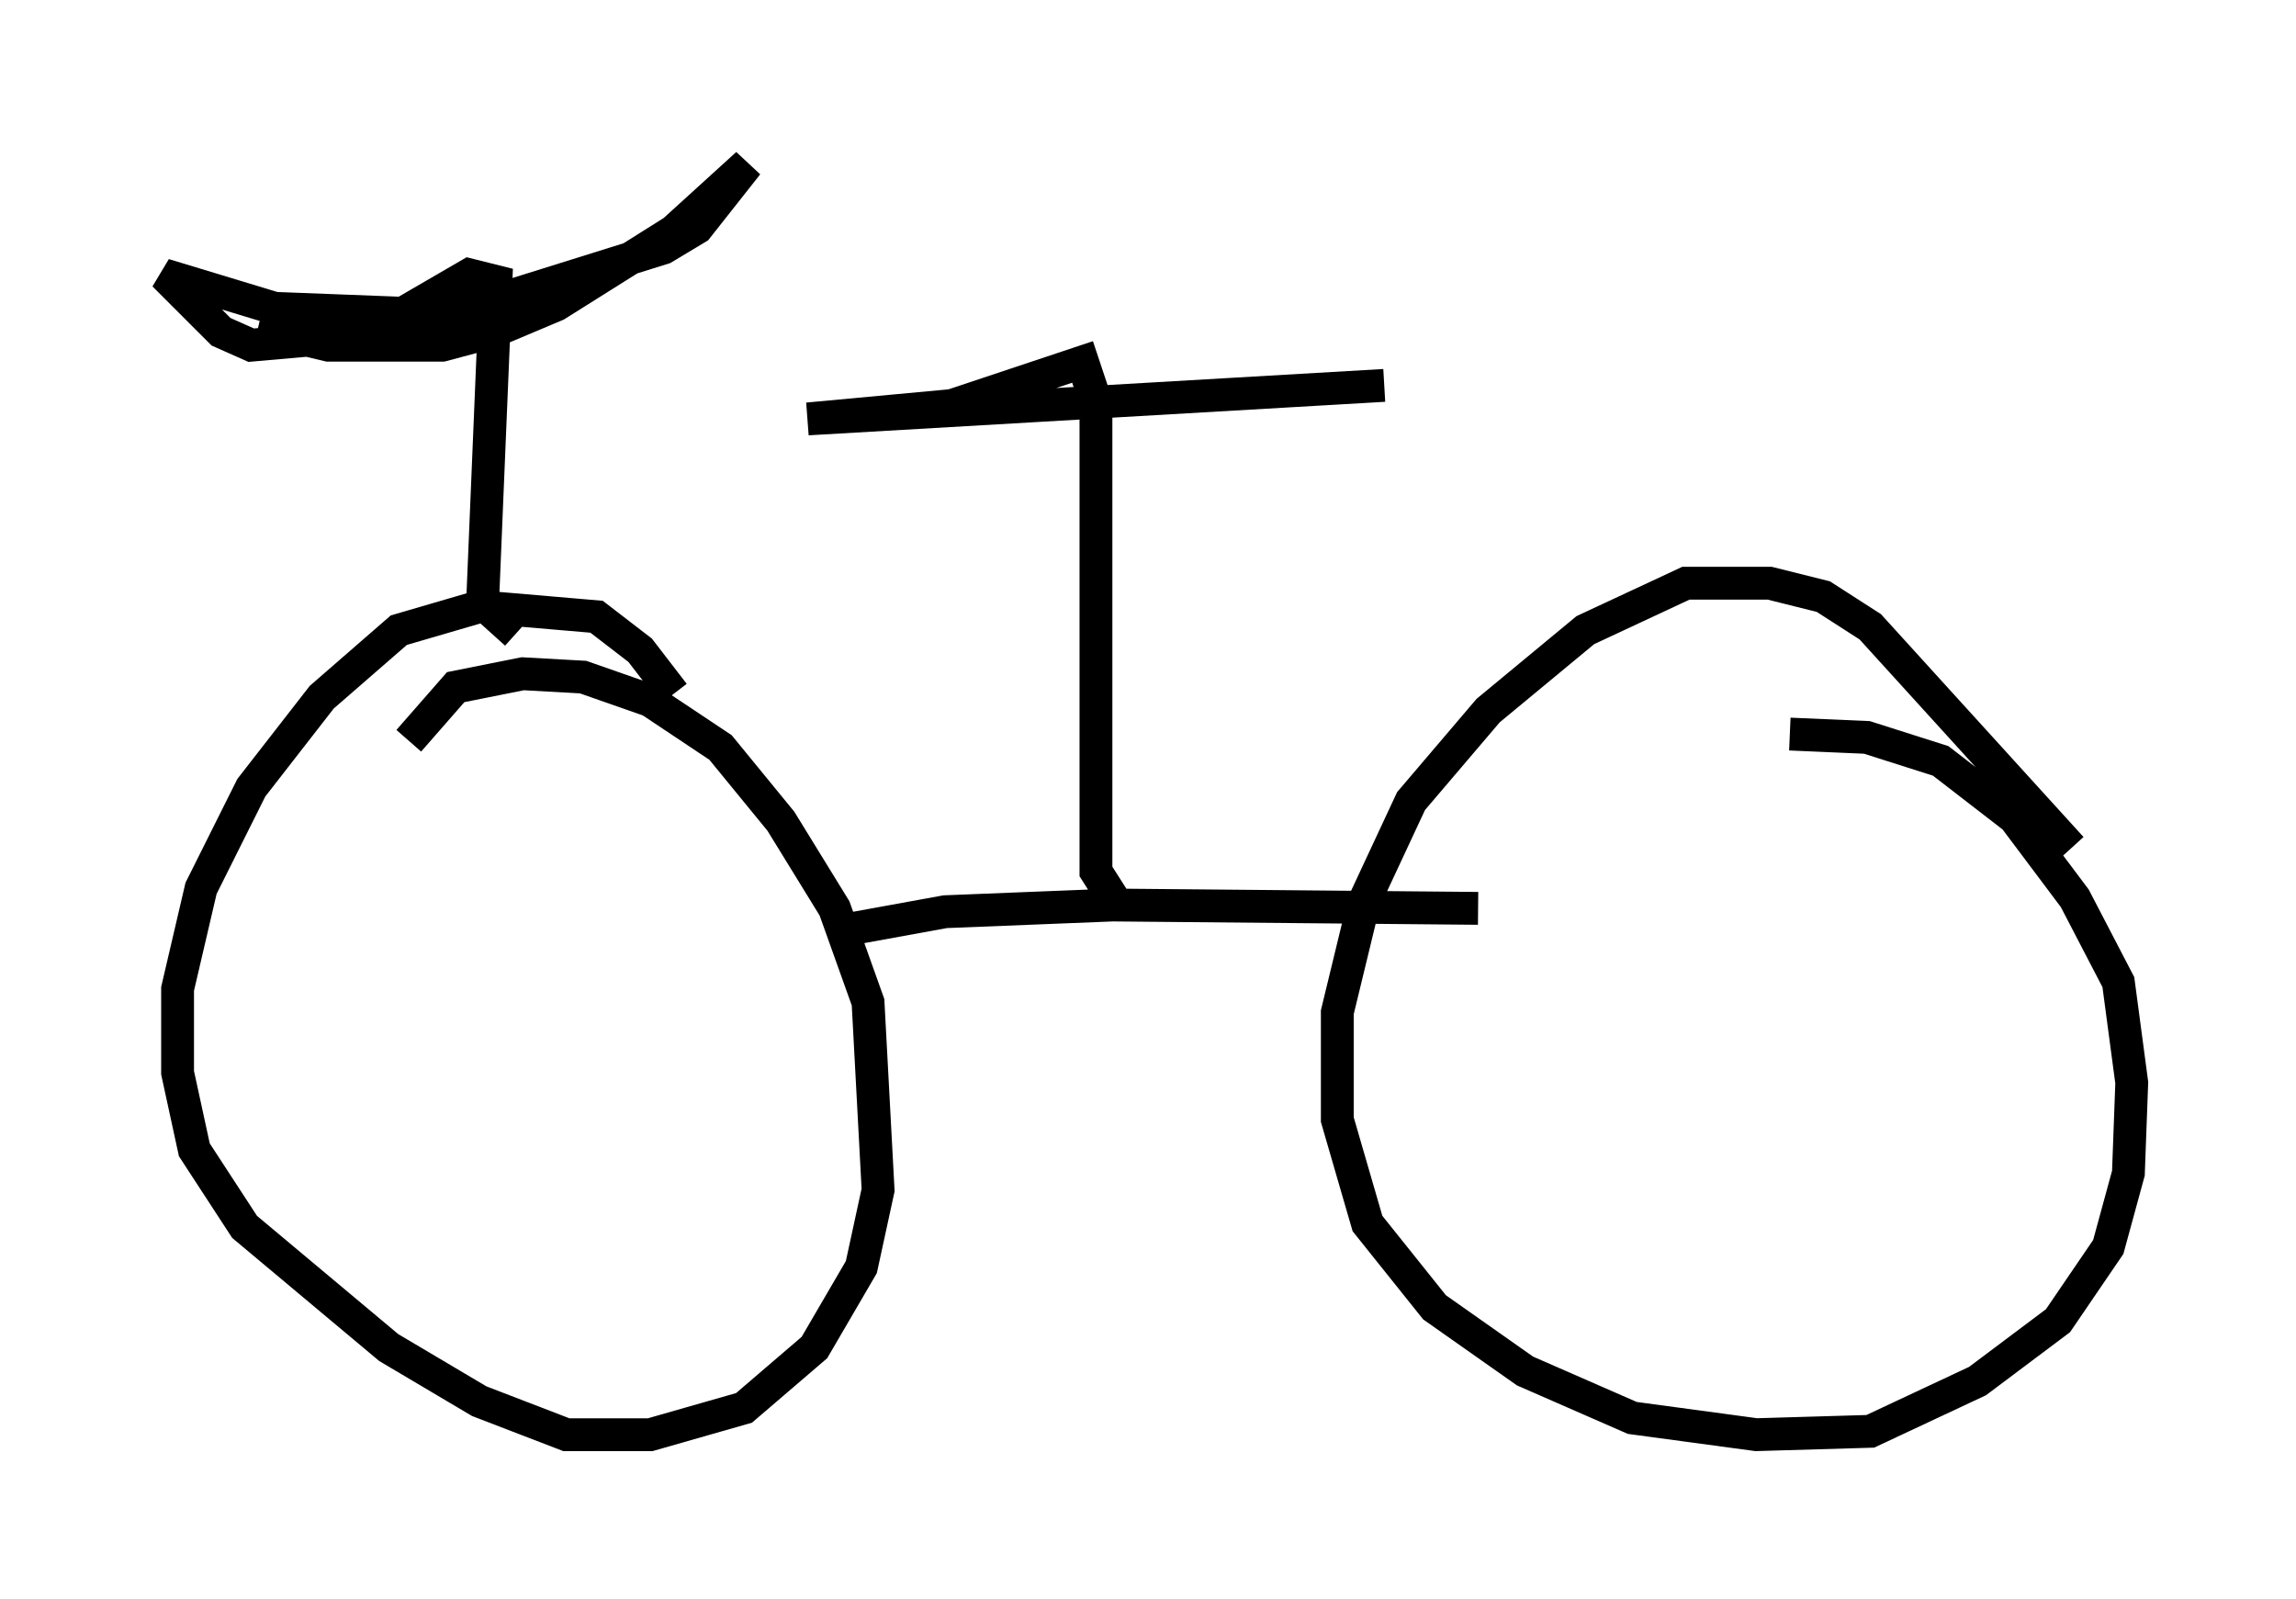 <?xml version="1.0" encoding="utf-8" ?>
<svg baseProfile="full" height="48.69" version="1.1" width="69.924" xmlns="http://www.w3.org/2000/svg" xmlns:ev="http://www.w3.org/2001/xml-events" xmlns:xlink="http://www.w3.org/1999/xlink"><defs /><rect fill="white" height="48.69" width="69.924" x="0" y="0" /><path d="M21.742, 23.988 m-1.225, -2.858 l-1.021, -1.327 -1.327, -1.021 l-3.573, -0.306 -2.45, 0.715 l-2.348, 2.042 -2.144, 2.756 l-1.531, 3.063 -0.715, 3.063 l0.0, 2.552 0.51, 2.348 l1.531, 2.348 4.39, 3.675 l2.756, 1.633 2.654, 1.021 l2.552, 0.0 2.858, -0.817 l2.144, -1.838 1.429, -2.45 l0.51, -2.348 -0.306, -5.717 l-1.021, -2.858 -1.633, -2.654 l-1.838, -2.246 -2.144, -1.429 l-2.042, -0.715 -1.838, -0.102 l-2.042, 0.408 -1.429, 1.633 m50.634, 3.267 l-6.125, -6.738 -1.429, -0.919 l-1.633, -0.408 -2.552, 0.0 l-3.063, 1.429 -2.96, 2.45 l-2.348, 2.756 -1.429, 3.063 l-0.817, 3.369 0.0, 3.267 l0.919, 3.165 2.042, 2.552 l2.756, 1.94 3.267, 1.429 l3.777, 0.51 3.471, -0.102 l3.267, -1.531 2.45, -1.838 l1.531, -2.246 0.613, -2.246 l0.102, -2.756 -0.408, -3.063 l-1.327, -2.552 -1.838, -2.45 l-2.246, -1.735 -2.246, -0.715 l-2.348, -0.102 m-29.094, 6.023 l3.369, -0.613 5.104, -0.204 l11.127, 0.102 m-10.923, 0.0 l-0.715, -1.123 0.0, -14.292 l-0.408, -1.225 -3.981, 1.327 l-4.39, 0.408 17.559, -1.021 m-26.44, 7.554 l-1.021, -0.919 0.408, -9.8 l-0.817, -0.204 -3.165, 1.838 l-3.471, 0.306 -0.919, -0.408 l-1.735, -1.735 3.369, 1.021 l5.308, 0.204 6.533, -2.042 l1.021, -0.613 1.531, -1.94 l-2.246, 2.042 -3.573, 2.246 l-1.94, 0.817 -1.531, 0.408 l-3.471, 0.0 -2.144, -0.51 " fill="none" stroke="black" stroke-width="1" /></svg>